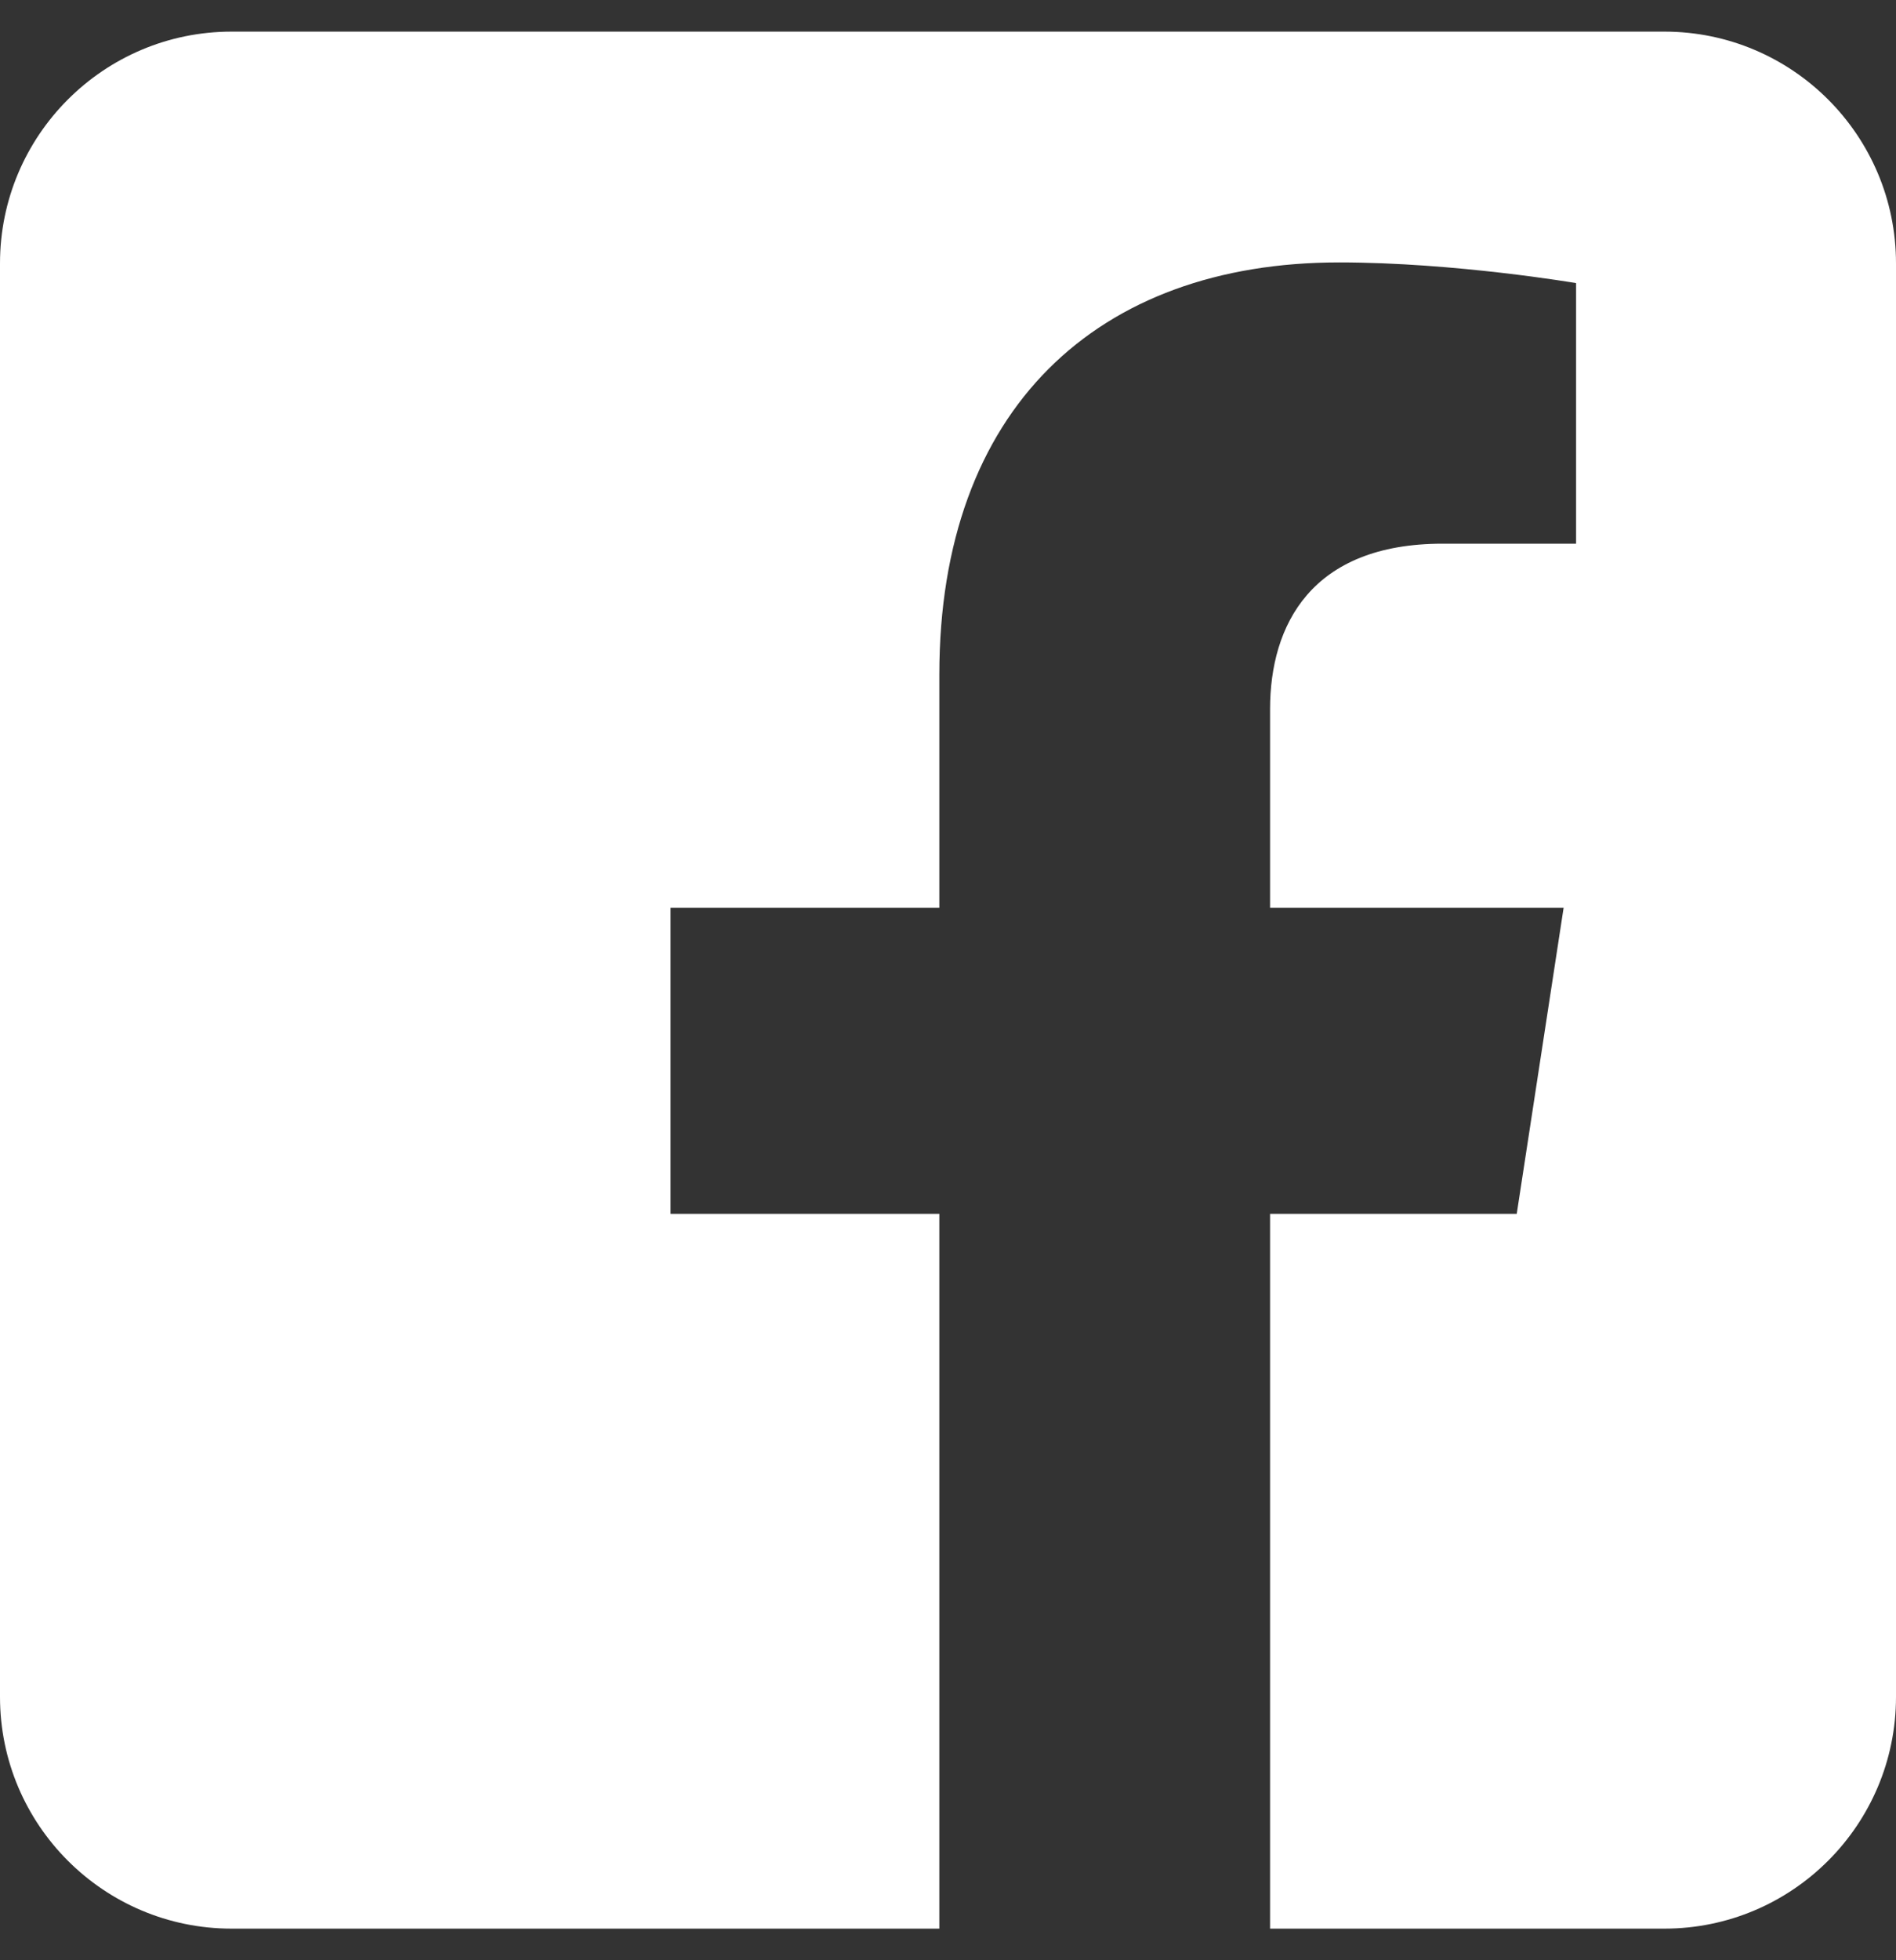 <?xml version="1.0" encoding="UTF-8" standalone="no"?><svg width='30' height='31' viewBox='0 0 30 31' fill='none' xmlns='http://www.w3.org/2000/svg'>
<rect x="0" y="0" width="30" height="31" fill="#333333" stroke="none"/>
<g clip-path='url(#clip0_3_130)'>
<path fill-rule='evenodd' clip-rule='evenodd' d='M26.335 0.5C28.358 0.5 30 2.142 30 4.165V26.835C30 28.858 28.358 30.5 26.335 30.5H20.096V19.196H23.999L24.741 14.355H20.096V11.214C20.096 9.889 20.745 8.598 22.826 8.598H24.938V4.477C24.938 4.477 23.021 4.15 21.189 4.15C17.363 4.15 14.863 6.468 14.863 10.666V14.355H10.61V19.196H14.863V30.5H3.665C1.642 30.5 0 28.858 0 26.835V4.165C0 2.142 1.642 0.5 3.665 0.5L26.335 0.5Z' fill='white'/>
</g>
<defs>
<clipPath id='clip0_3_130'>
<rect width='30' height='30' fill='white' transform='translate(0 0.5)'/>
</clipPath>
</defs>
</svg>
